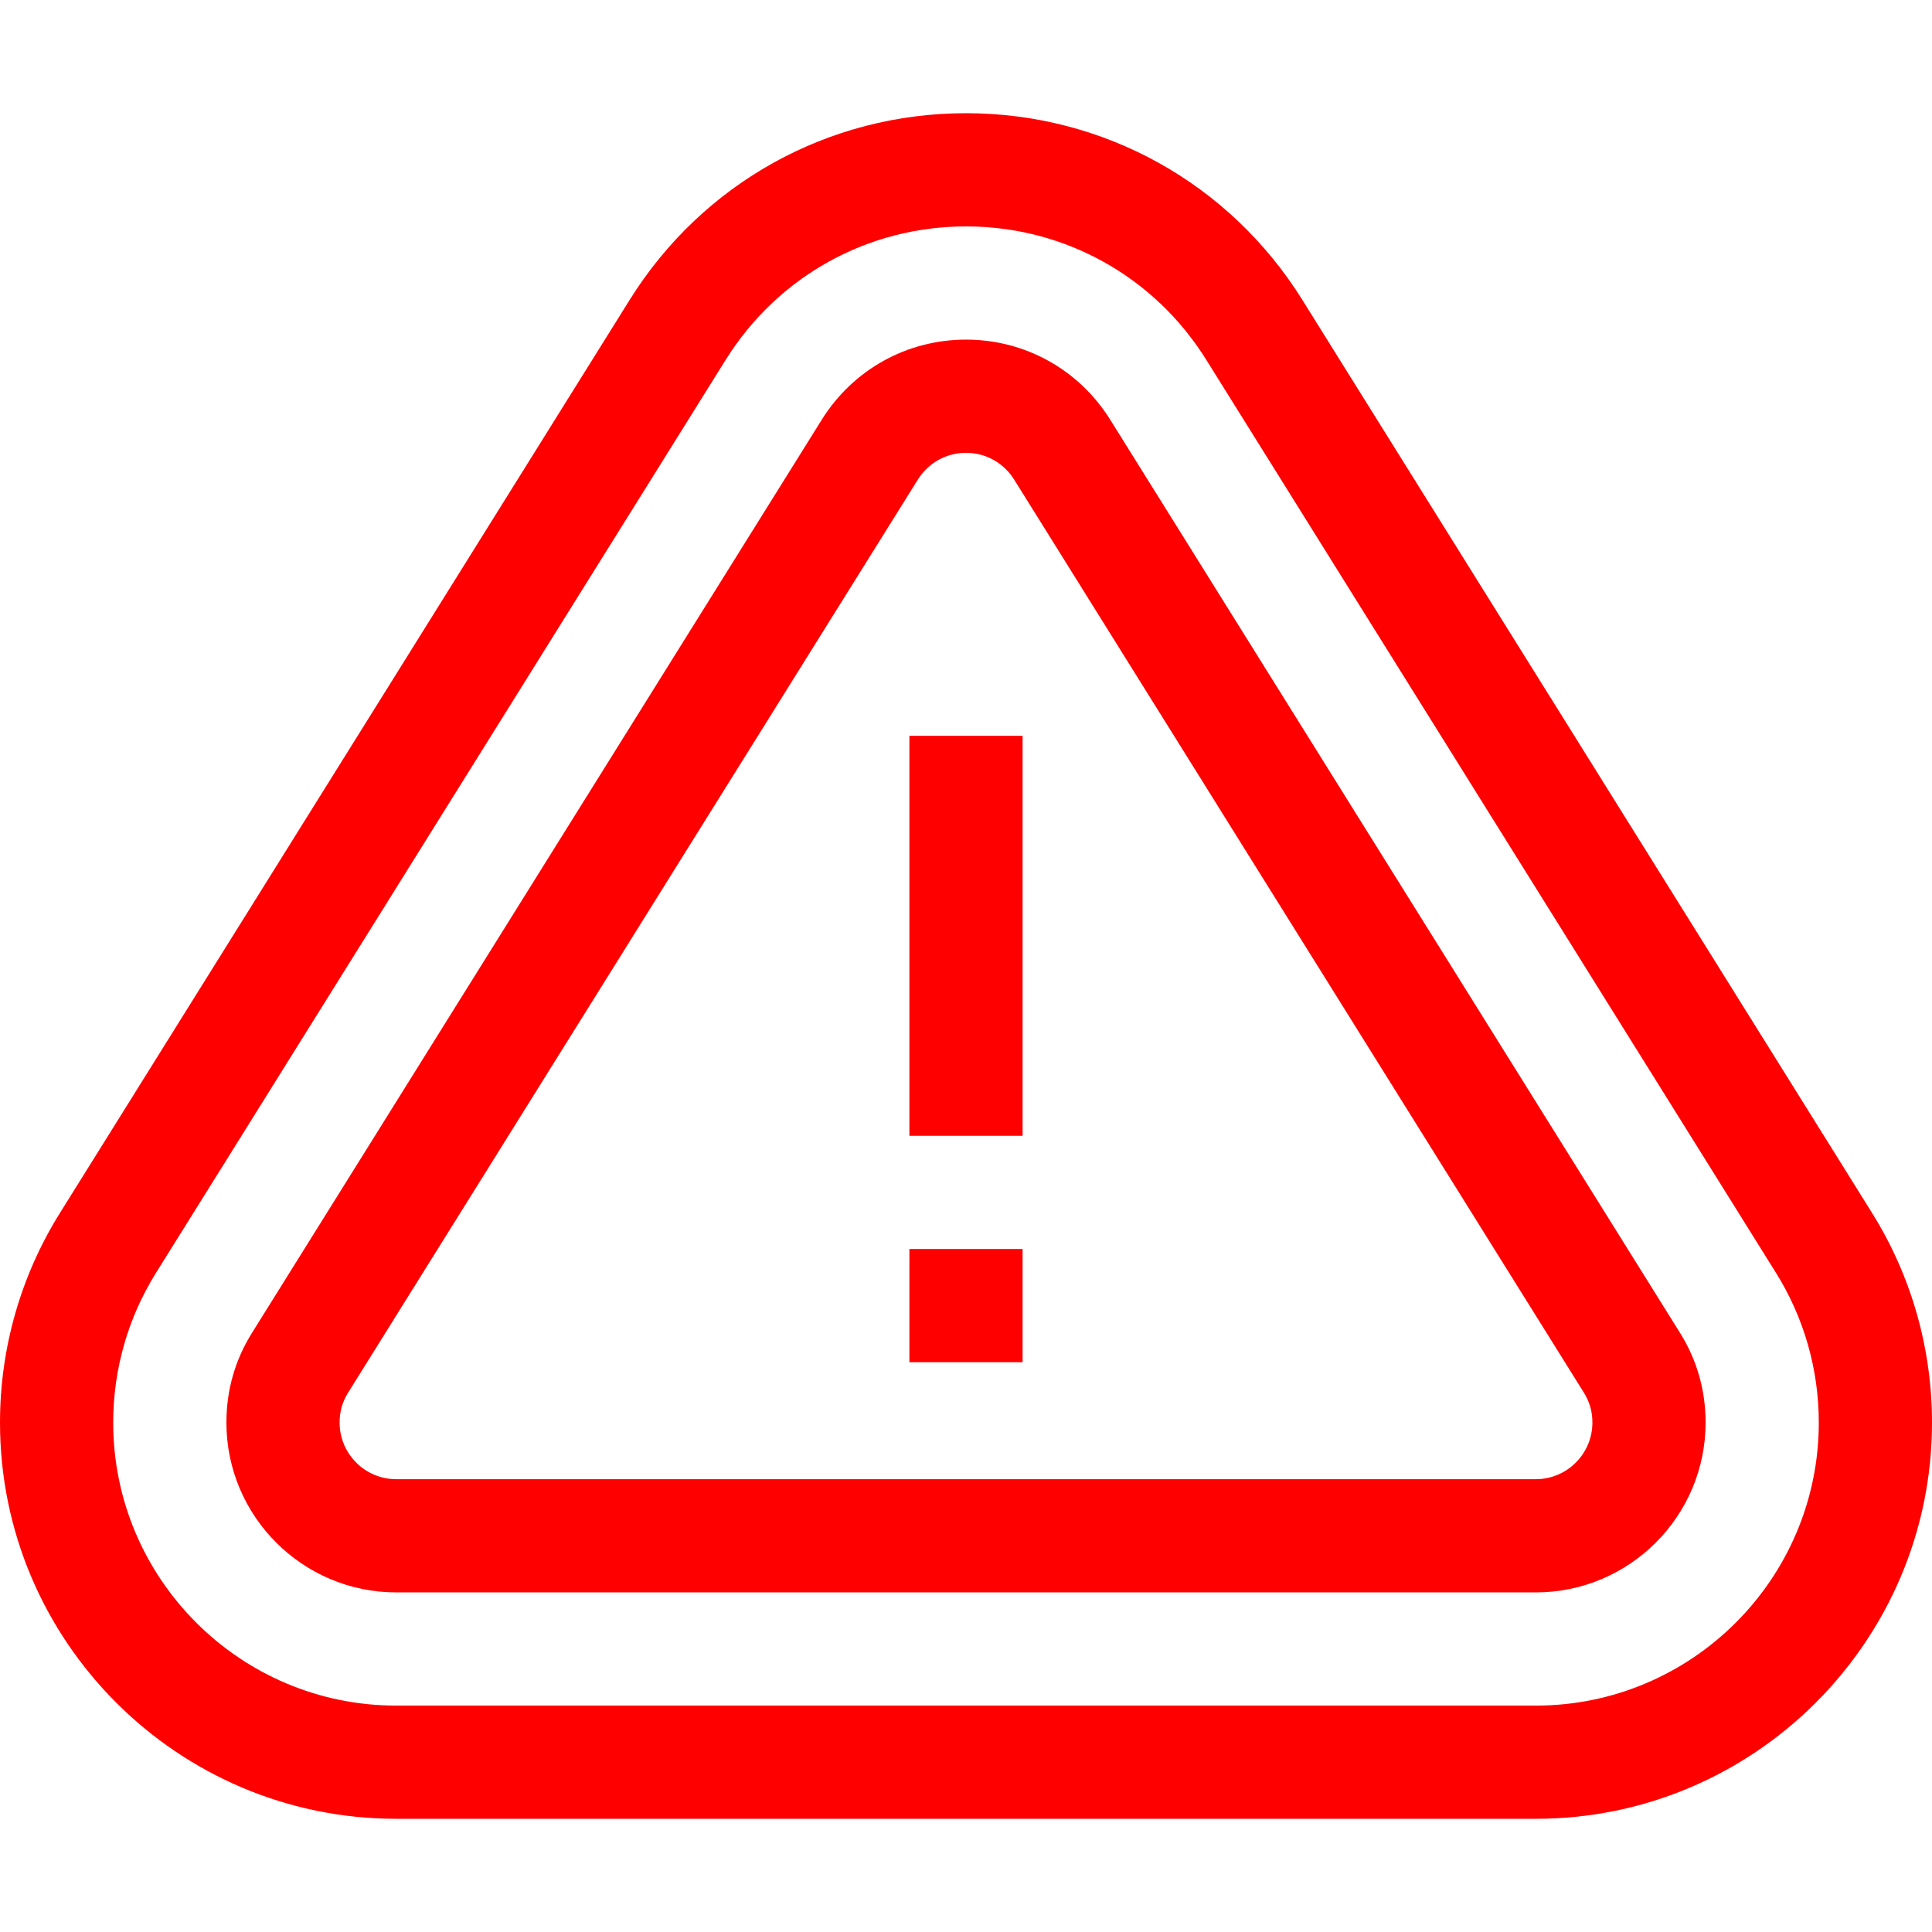 <?xml version="1.0" encoding="UTF-8" standalone="no"?><!DOCTYPE svg PUBLIC "-//W3C//DTD SVG 1.1//EN" "http://www.w3.org/Graphics/SVG/1.1/DTD/svg11.dtd"><svg width="100%" height="100%" viewBox="0 0 512 512" version="1.1" xmlns="http://www.w3.org/2000/svg" xmlns:xlink="http://www.w3.org/1999/xlink" xml:space="preserve" xmlns:serif="http://www.serif.com/" style="fill-rule:evenodd;clip-rule:evenodd;stroke-linejoin:round;stroke-miterlimit:2;"><g><path d="M496.137,321.48l-151,-242c-19.332,-30.984 -52.657,-49.48 -89.137,-49.48c-36.48,0 -69.805,18.496 -89.137,49.48l-151,242c-10.379,16.633 -15.863,35.832 -15.863,55.52c0,57.898 47.102,105 105,105l302,0c57.898,0 105,-47.102 105,-105c0,-19.688 -5.484,-38.887 -15.863,-55.52Zm-89.137,130.52l-302,0c-41.355,0 -75,-33.645 -75,-75c0,-14.066 3.914,-27.773 11.316,-39.637l151,-242c13.817,-22.144 37.622,-35.363 63.684,-35.363c26.063,0 49.867,13.219 63.684,35.363l151,242c7.402,11.864 11.316,25.571 11.316,39.637c0,41.355 -33.645,75 -75,75Z" style="fill:#f00;fill-rule:nonzero;"/><path d="M294.234,111.246c-8.3,-13.305 -22.593,-21.246 -38.234,-21.246c-15.641,0 -29.934,7.941 -38.234,21.242l-150.996,242c-4.493,7.195 -6.77,15.192 -6.77,23.758c0,24.813 20.188,45 45,45l302,0c24.813,0 45,-20.188 45,-45c0,-8.566 -2.277,-16.559 -6.766,-23.758l-151,-241.996Zm112.766,280.754l-302,0c-8.27,0 -15,-6.73 -15,-15c0,-2.906 0.727,-5.48 2.219,-7.879l151,-241.996c2.785,-4.461 7.562,-7.125 12.781,-7.125c5.219,0 10,2.664 12.781,7.129l151,241.996c1.492,2.395 2.219,4.969 2.219,7.875c0,8.27 -6.73,15 -15,15Z" style="fill:#f00;fill-rule:nonzero;"/><rect x="241" y="195" width="30" height="106" style="fill:#f00;fill-rule:nonzero;"/><rect x="241" y="331" width="30" height="30" style="fill:#f00;fill-rule:nonzero;"/></g></svg>